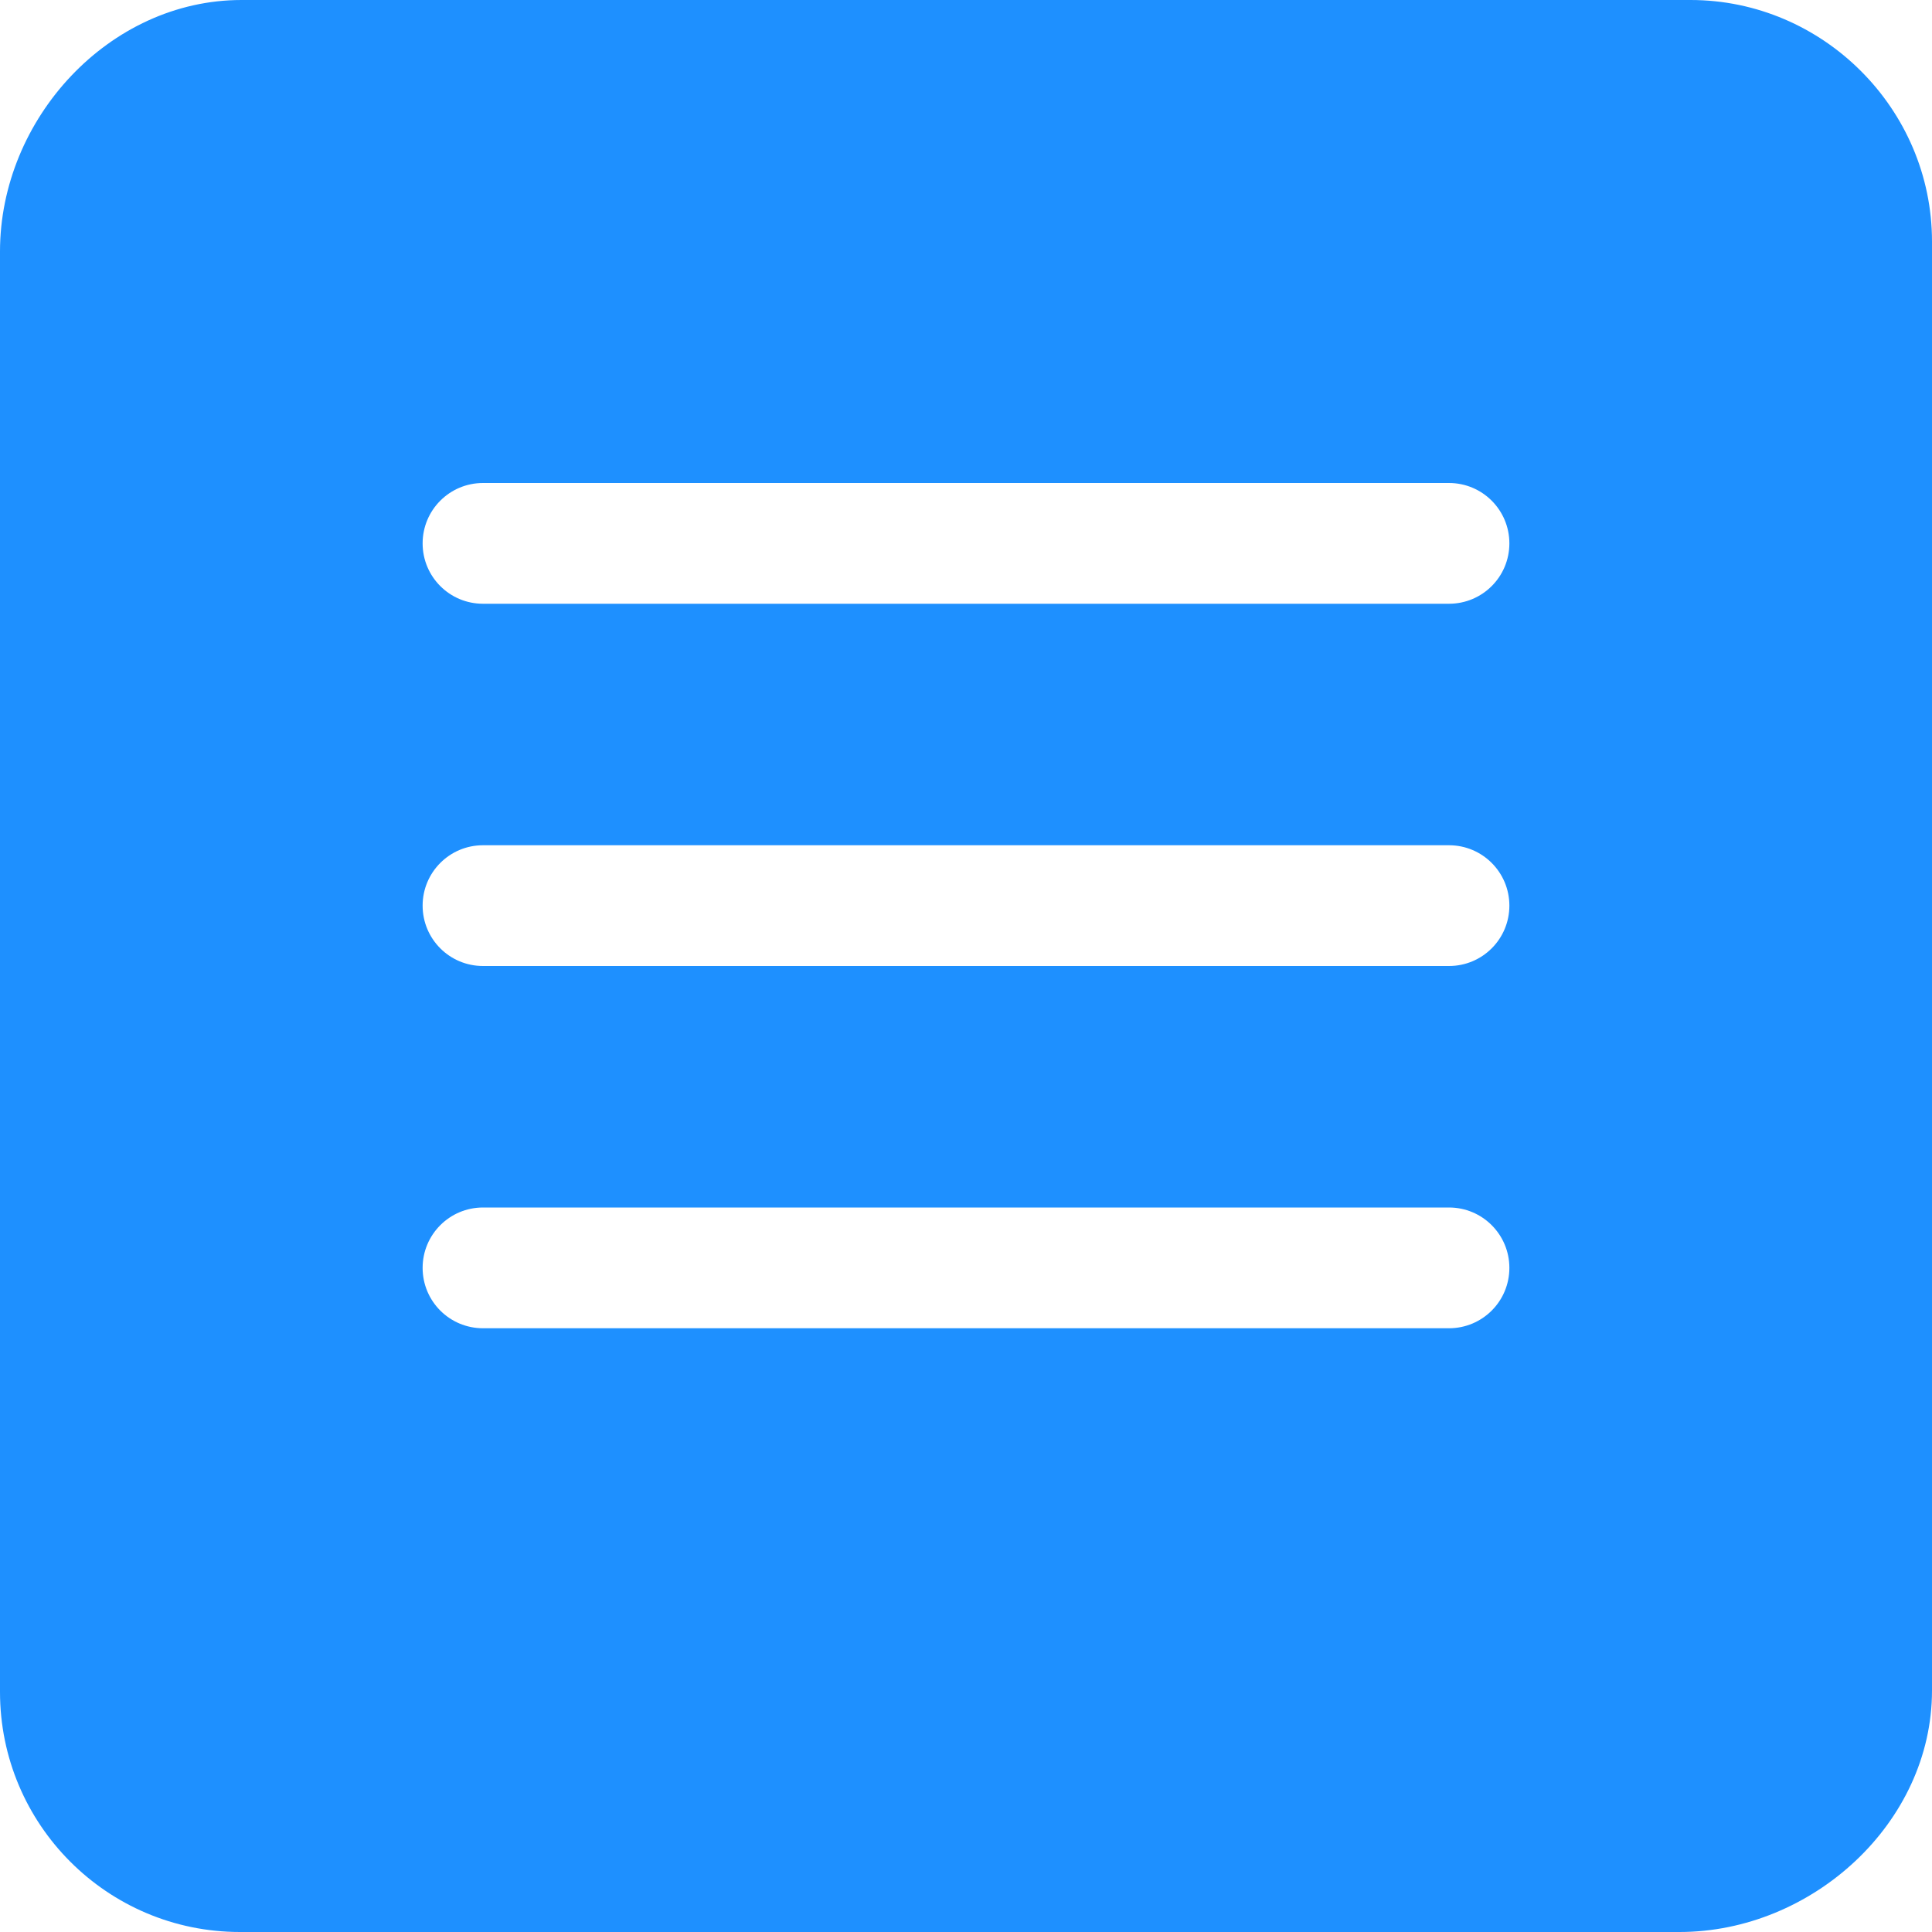 <!DOCTYPE svg PUBLIC "-//W3C//DTD SVG 1.1//EN" "http://www.w3.org/Graphics/SVG/1.1/DTD/svg11.dtd">
<!-- Uploaded to: SVG Repo, www.svgrepo.com, Transformed by: SVG Repo Mixer Tools -->
<svg width="800px" height="800px" viewBox="0 0 32 32" version="1.1" xmlns="http://www.w3.org/2000/svg" xmlns:xlink="http://www.w3.org/1999/xlink" xmlns:sketch="http://www.bohemiancoding.com/sketch/ns" fill="#000000">
<g id="SVGRepo_bgCarrier" stroke-width="0"/>
<g id="SVGRepo_tracerCarrier" stroke-linecap="round" stroke-linejoin="round"/>
<g id="SVGRepo_iconCarrier"> <title>note-text</title> <desc>Created with Sketch Beta.</desc> <defs> </defs> <g id="Page-1" stroke="none" stroke-width="1" fill="none" fill-rule="evenodd" sketch:type="MSPage"> <g id="Icon-Set-Filled" sketch:type="MSLayerGroup" transform="translate(-310, -101)" fill="#1E90FF"> <path d="M334,111 L318,111 C317.447,111 317,110.553 317,110 C317,109.448 317.447,109 318,109 L334,109 C334.553,109 335,109.448 335,110 C335,110.553 334.553,111 334,111 L334,111 Z M334,117 L318,117 C317.447,117 317,116.553 317,116 C317,115.448 317.447,115 318,115 L334,115 C334.553,115 335,115.448 335,116 C335,116.553 334.553,117 334,117 L334,117 Z M334,123 L318,123 C317.447,123 317,122.553 317,122 C317,121.448 317.447,121 318,121 L334,121 C334.553,121 335,121.448 335,122 C335,122.553 334.553,123 334,123 L334,123 Z M338,101 L314,101 C311.806,101 310,102.969 310,105.165 L310,129.023 C310,131.22 311.779,133 313.974,133 L337.817,133 C340.012,133 342,131.196 342,129 L342,105 C342,102.804 340.194,101 338,101 L338,101 Z" id="note-text" sketch:type="MSShapeGroup"> </path> </g> </g> </g>
</svg>